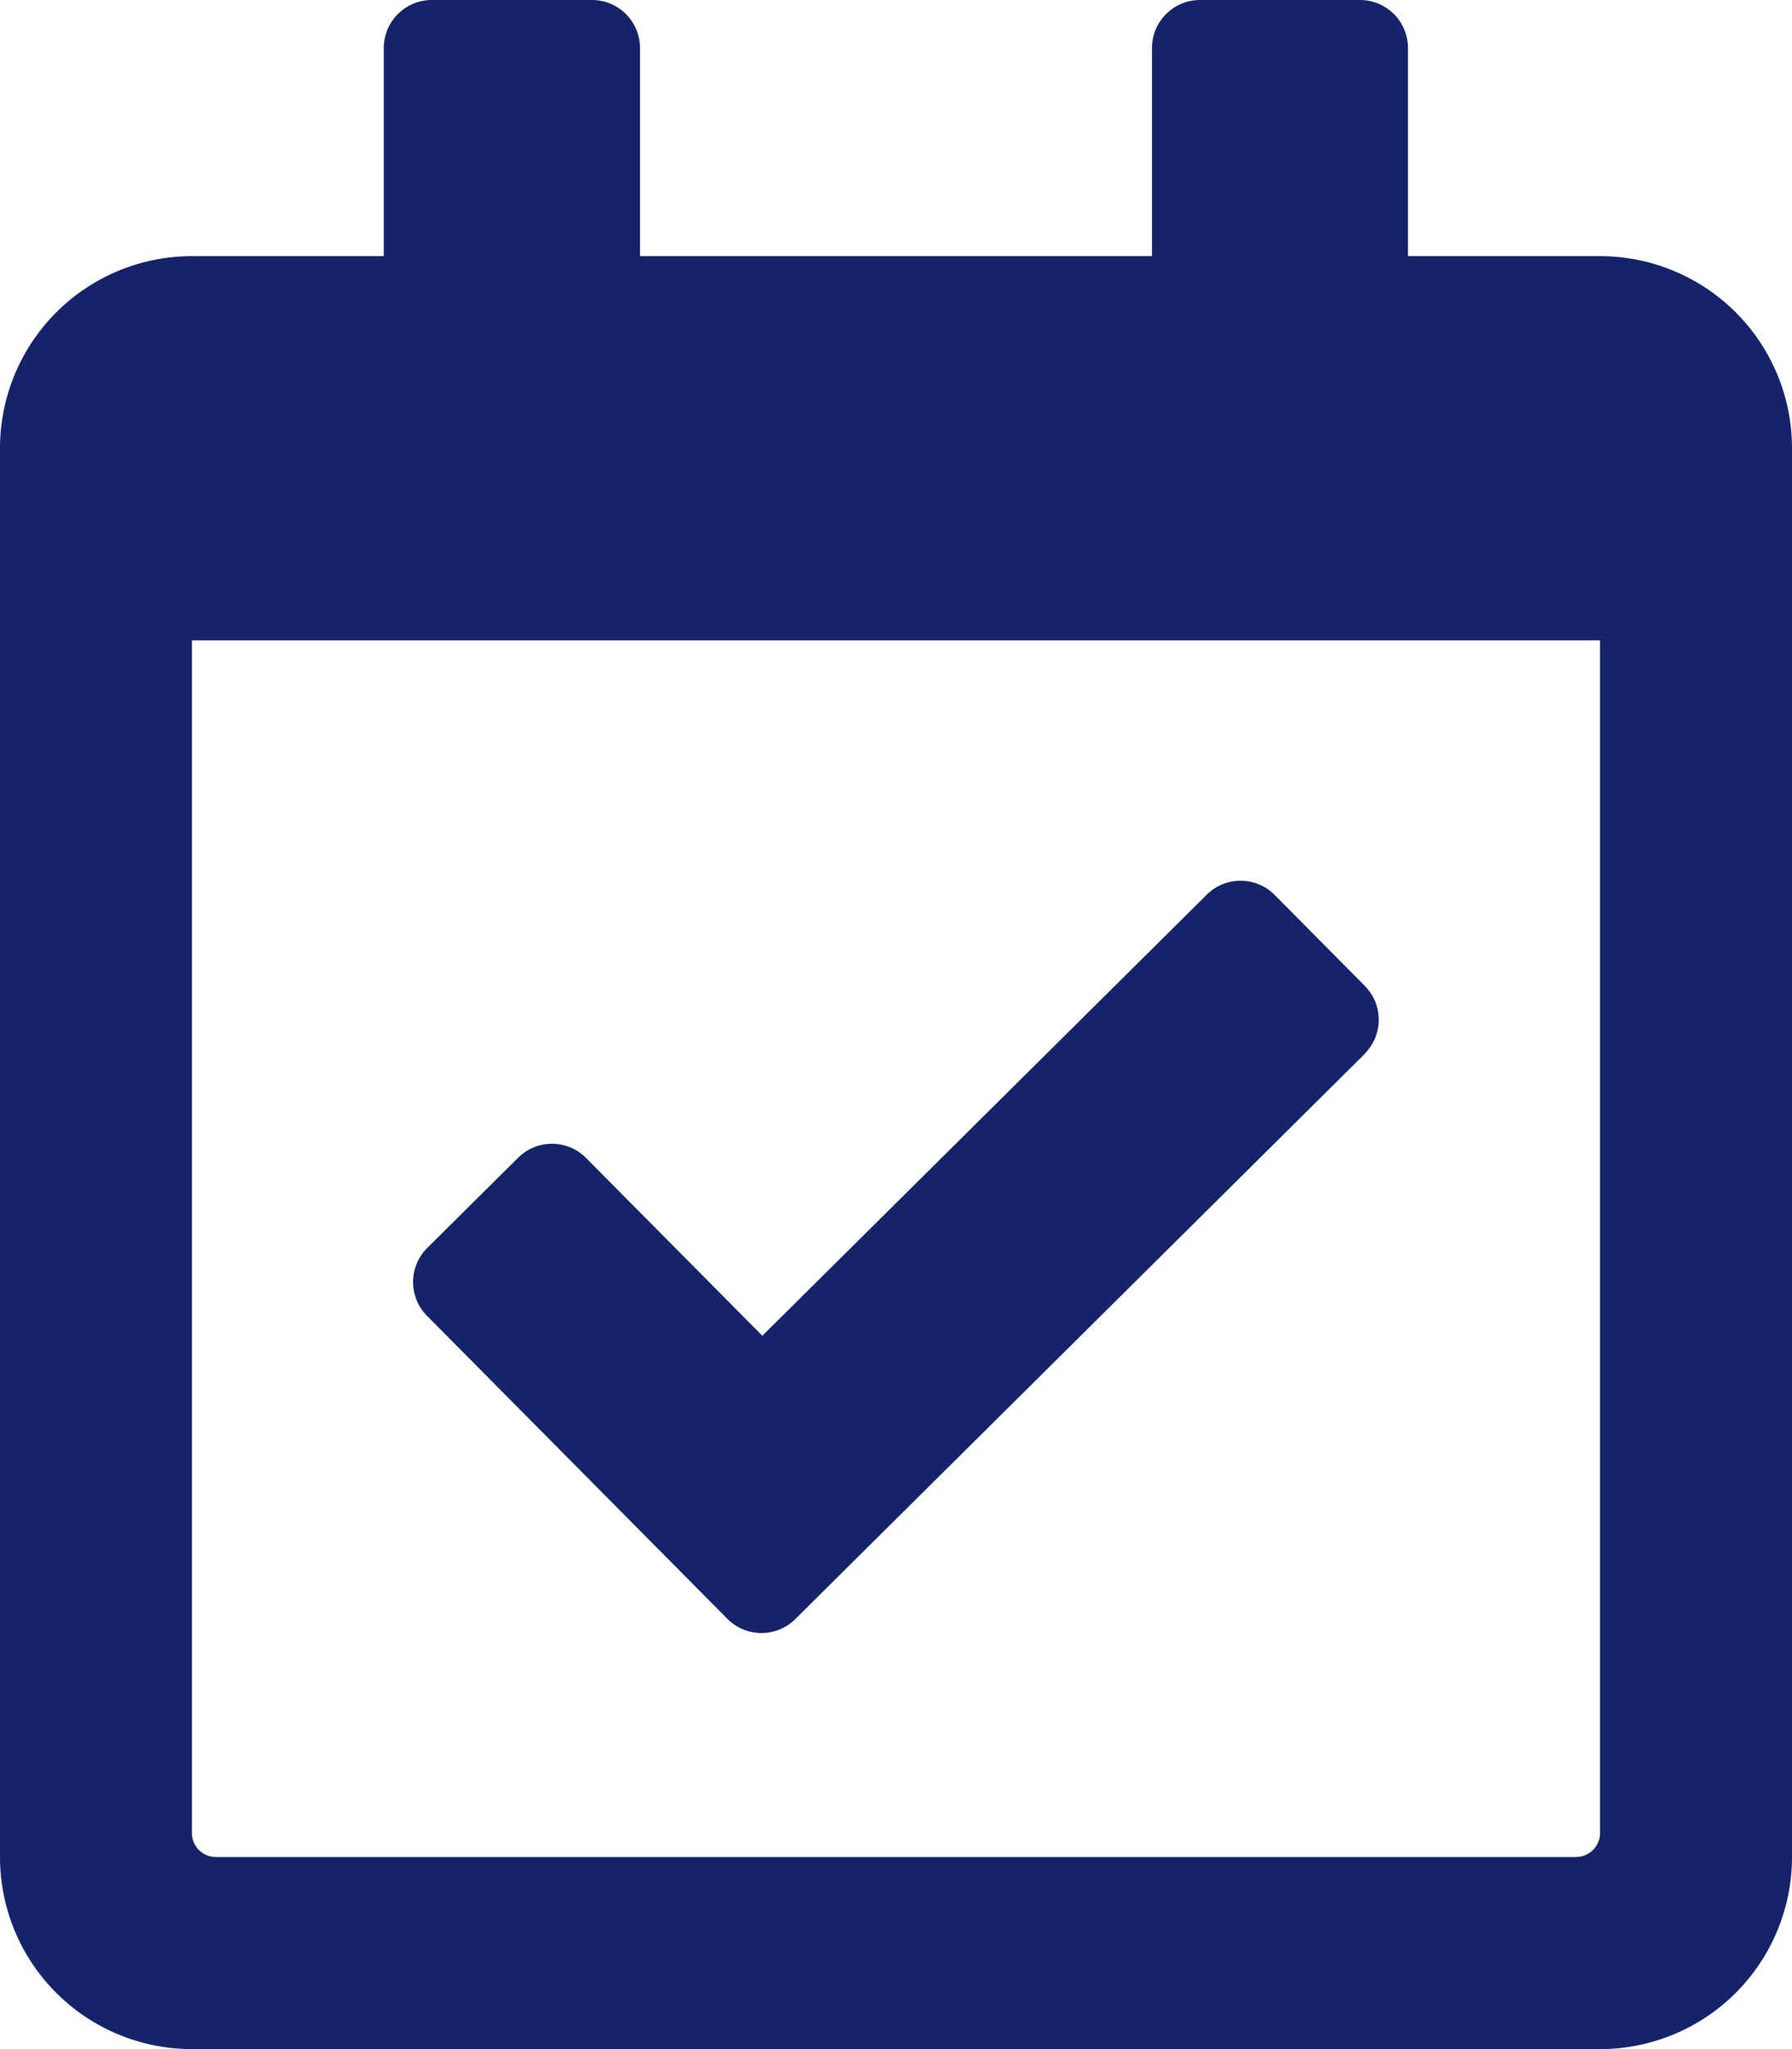 <svg xmlns="http://www.w3.org/2000/svg" width="31.541" height="36.047" viewBox="0 0 31.541 36.047">
    <path fill="#15246a" d="M28.162 4.506h-3.38V.845A.845.845 0 0 0 23.937 0h-2.816a.845.845 0 0 0-.845.845v3.661h-9.011V.845A.845.845 0 0 0 10.42 0H7.6a.845.845 0 0 0-.845.845v3.661H3.379A3.379 3.379 0 0 0 0 7.885v24.783a3.379 3.379 0 0 0 3.379 3.379h24.783a3.379 3.379 0 0 0 3.379-3.379V7.885a3.379 3.379 0 0 0-3.379-3.379zm-.422 28.162H3.8a.422.422 0 0 1-.422-.422V11.265h24.784v20.98a.422.422 0 0 1-.422.422zm-3.721-14.127L14 28.48a.845.845 0 0 1-1.195 0l-5.287-5.33a.845.845 0 0 1 0-1.195l1.6-1.587a.845.845 0 0 1 1.195 0l3.105 3.13 7.82-7.757a.845.845 0 0 1 1.195 0l1.587 1.6a.845.845 0 0 1 0 1.195z"/>
</svg>
